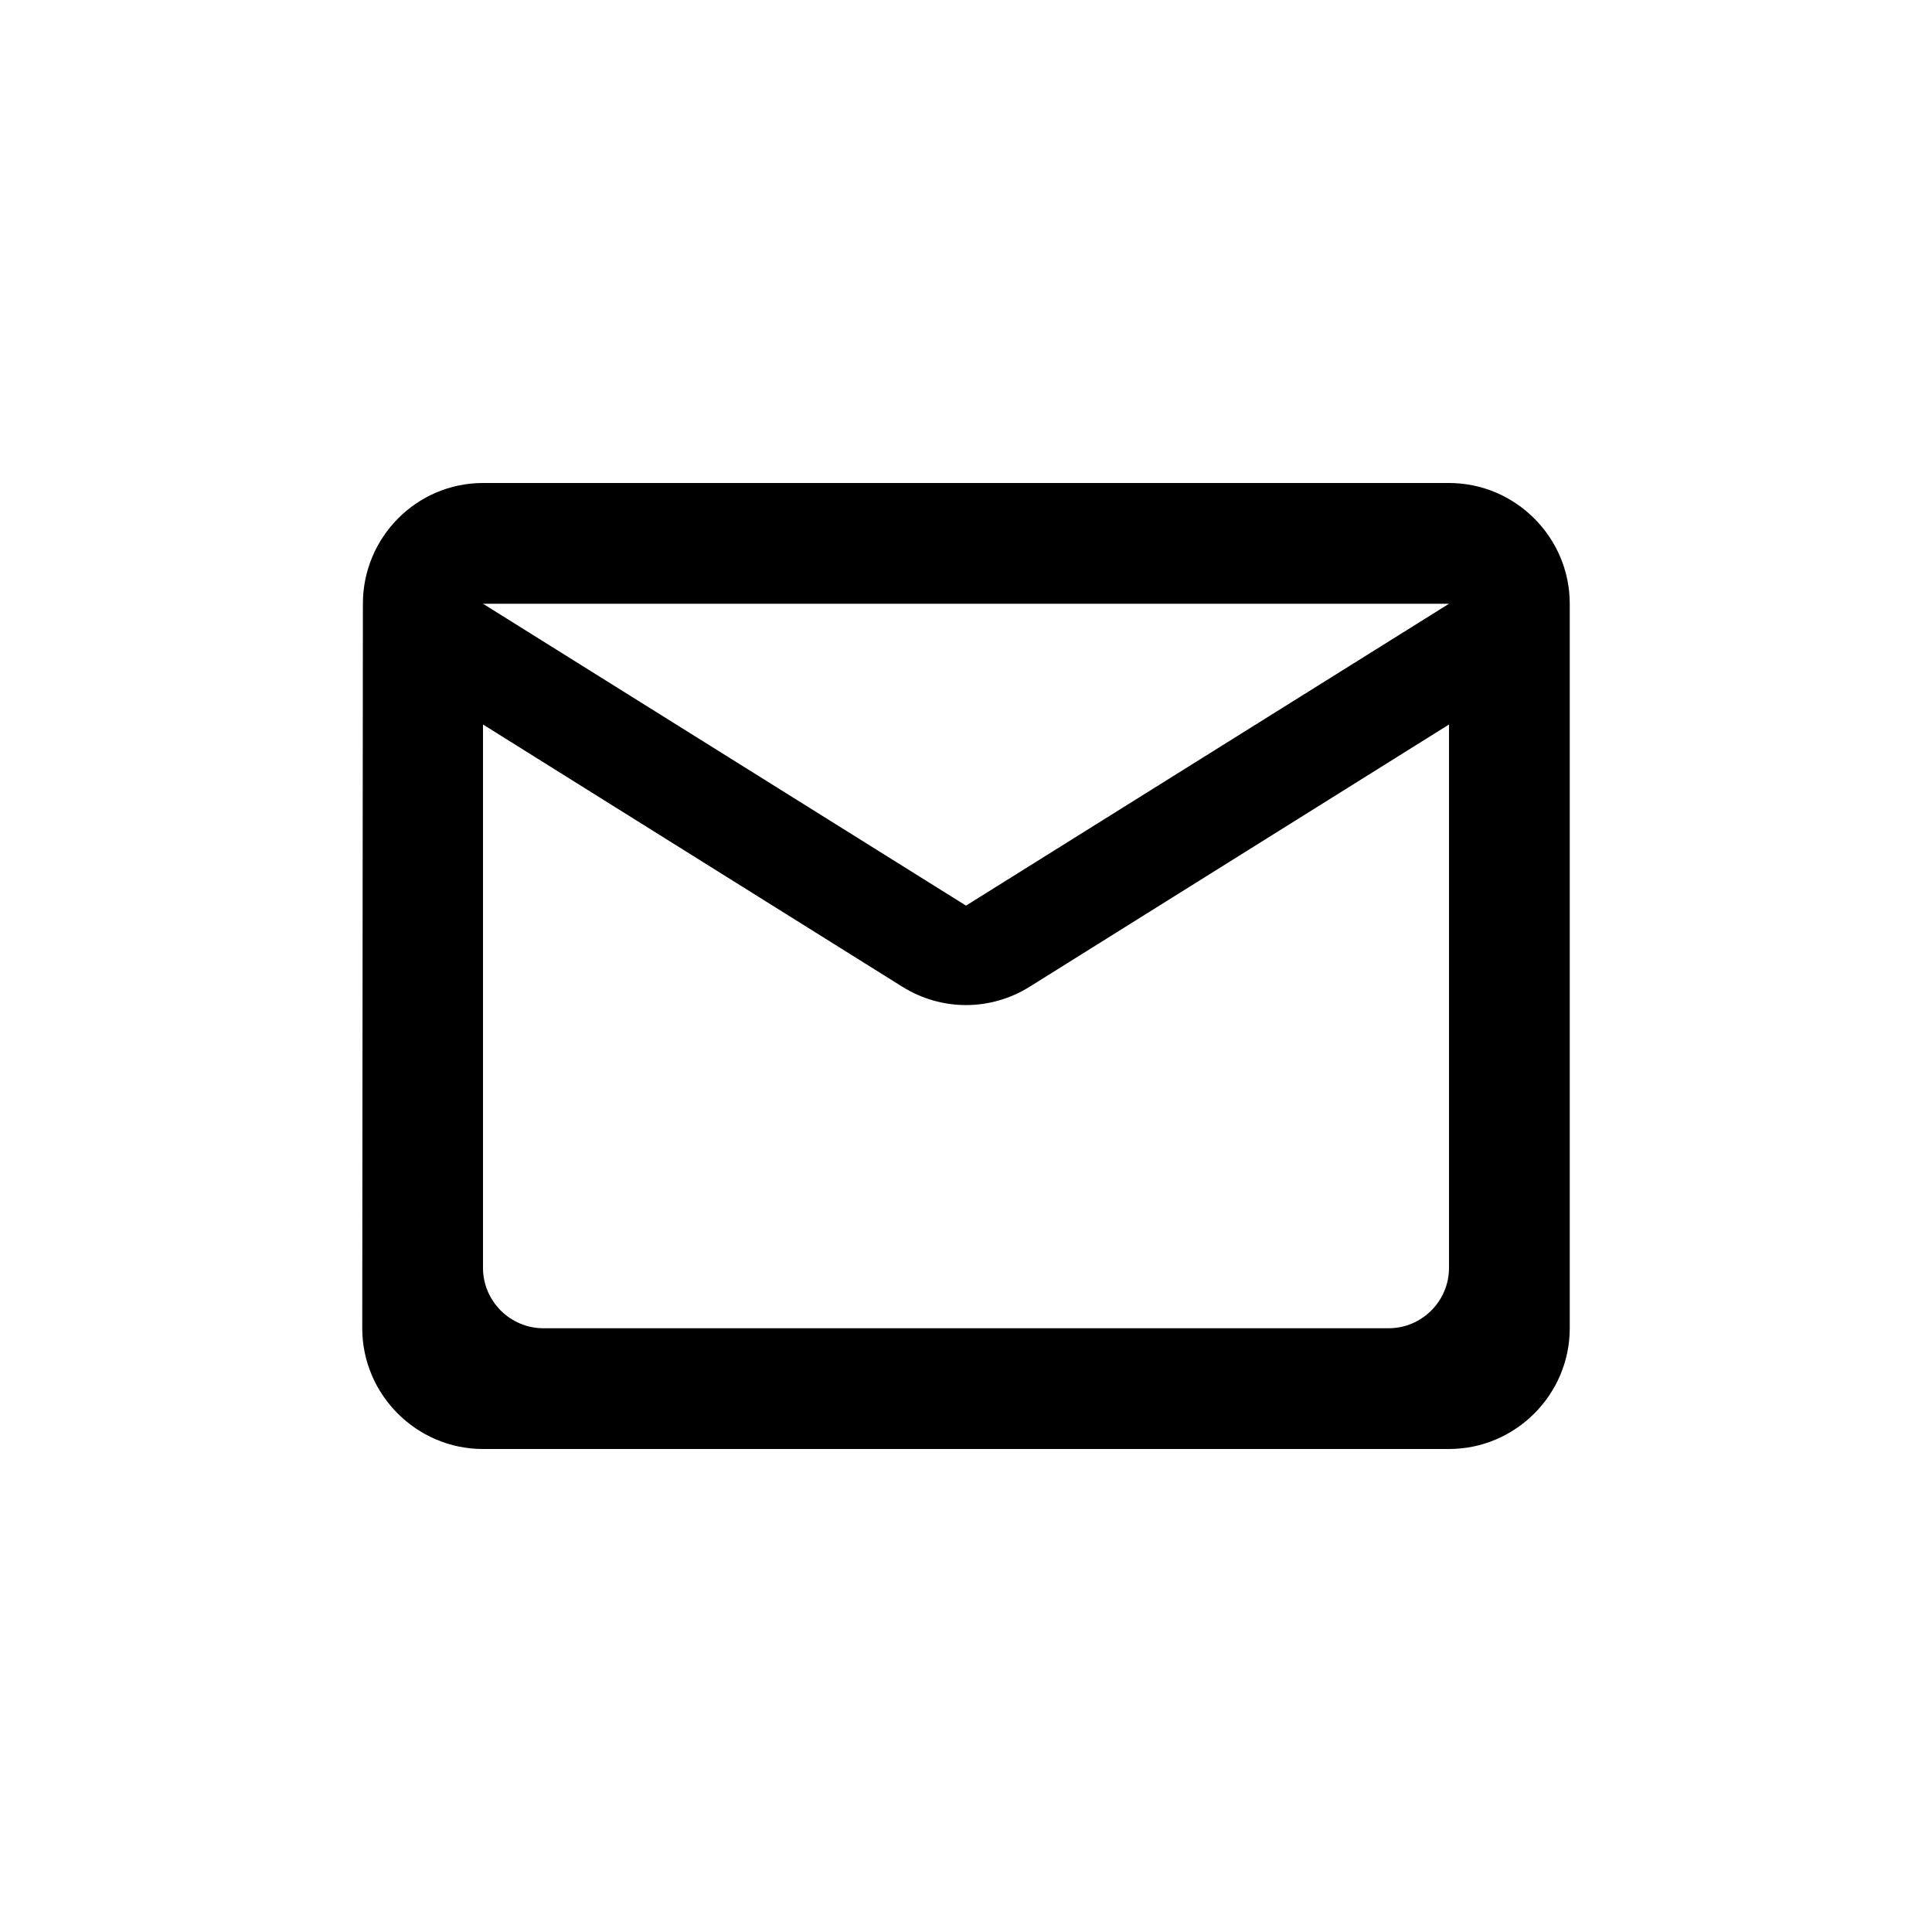 <svg width="24" height="24" viewBox="0 0 24 24" fill="none" xmlns="http://www.w3.org/2000/svg">
<path fill-rule="evenodd" clip-rule="evenodd" d="M18 6H6C5.175 6 4.508 6.675 4.508 7.5L4.5 16.5C4.5 17.325 5.175 18 6 18H18C18.825 18 19.5 17.325 19.5 16.5V7.5C19.5 6.675 18.825 6 18 6ZM18 15.75C18 16.163 17.663 16.5 17.25 16.5H6.75C6.338 16.5 6 16.163 6 15.75V9L11.205 12.255C11.693 12.562 12.307 12.562 12.795 12.255L18 9V15.75ZM6 7.5L12 11.25L18 7.5H6Z" fill="black"/>
</svg>

